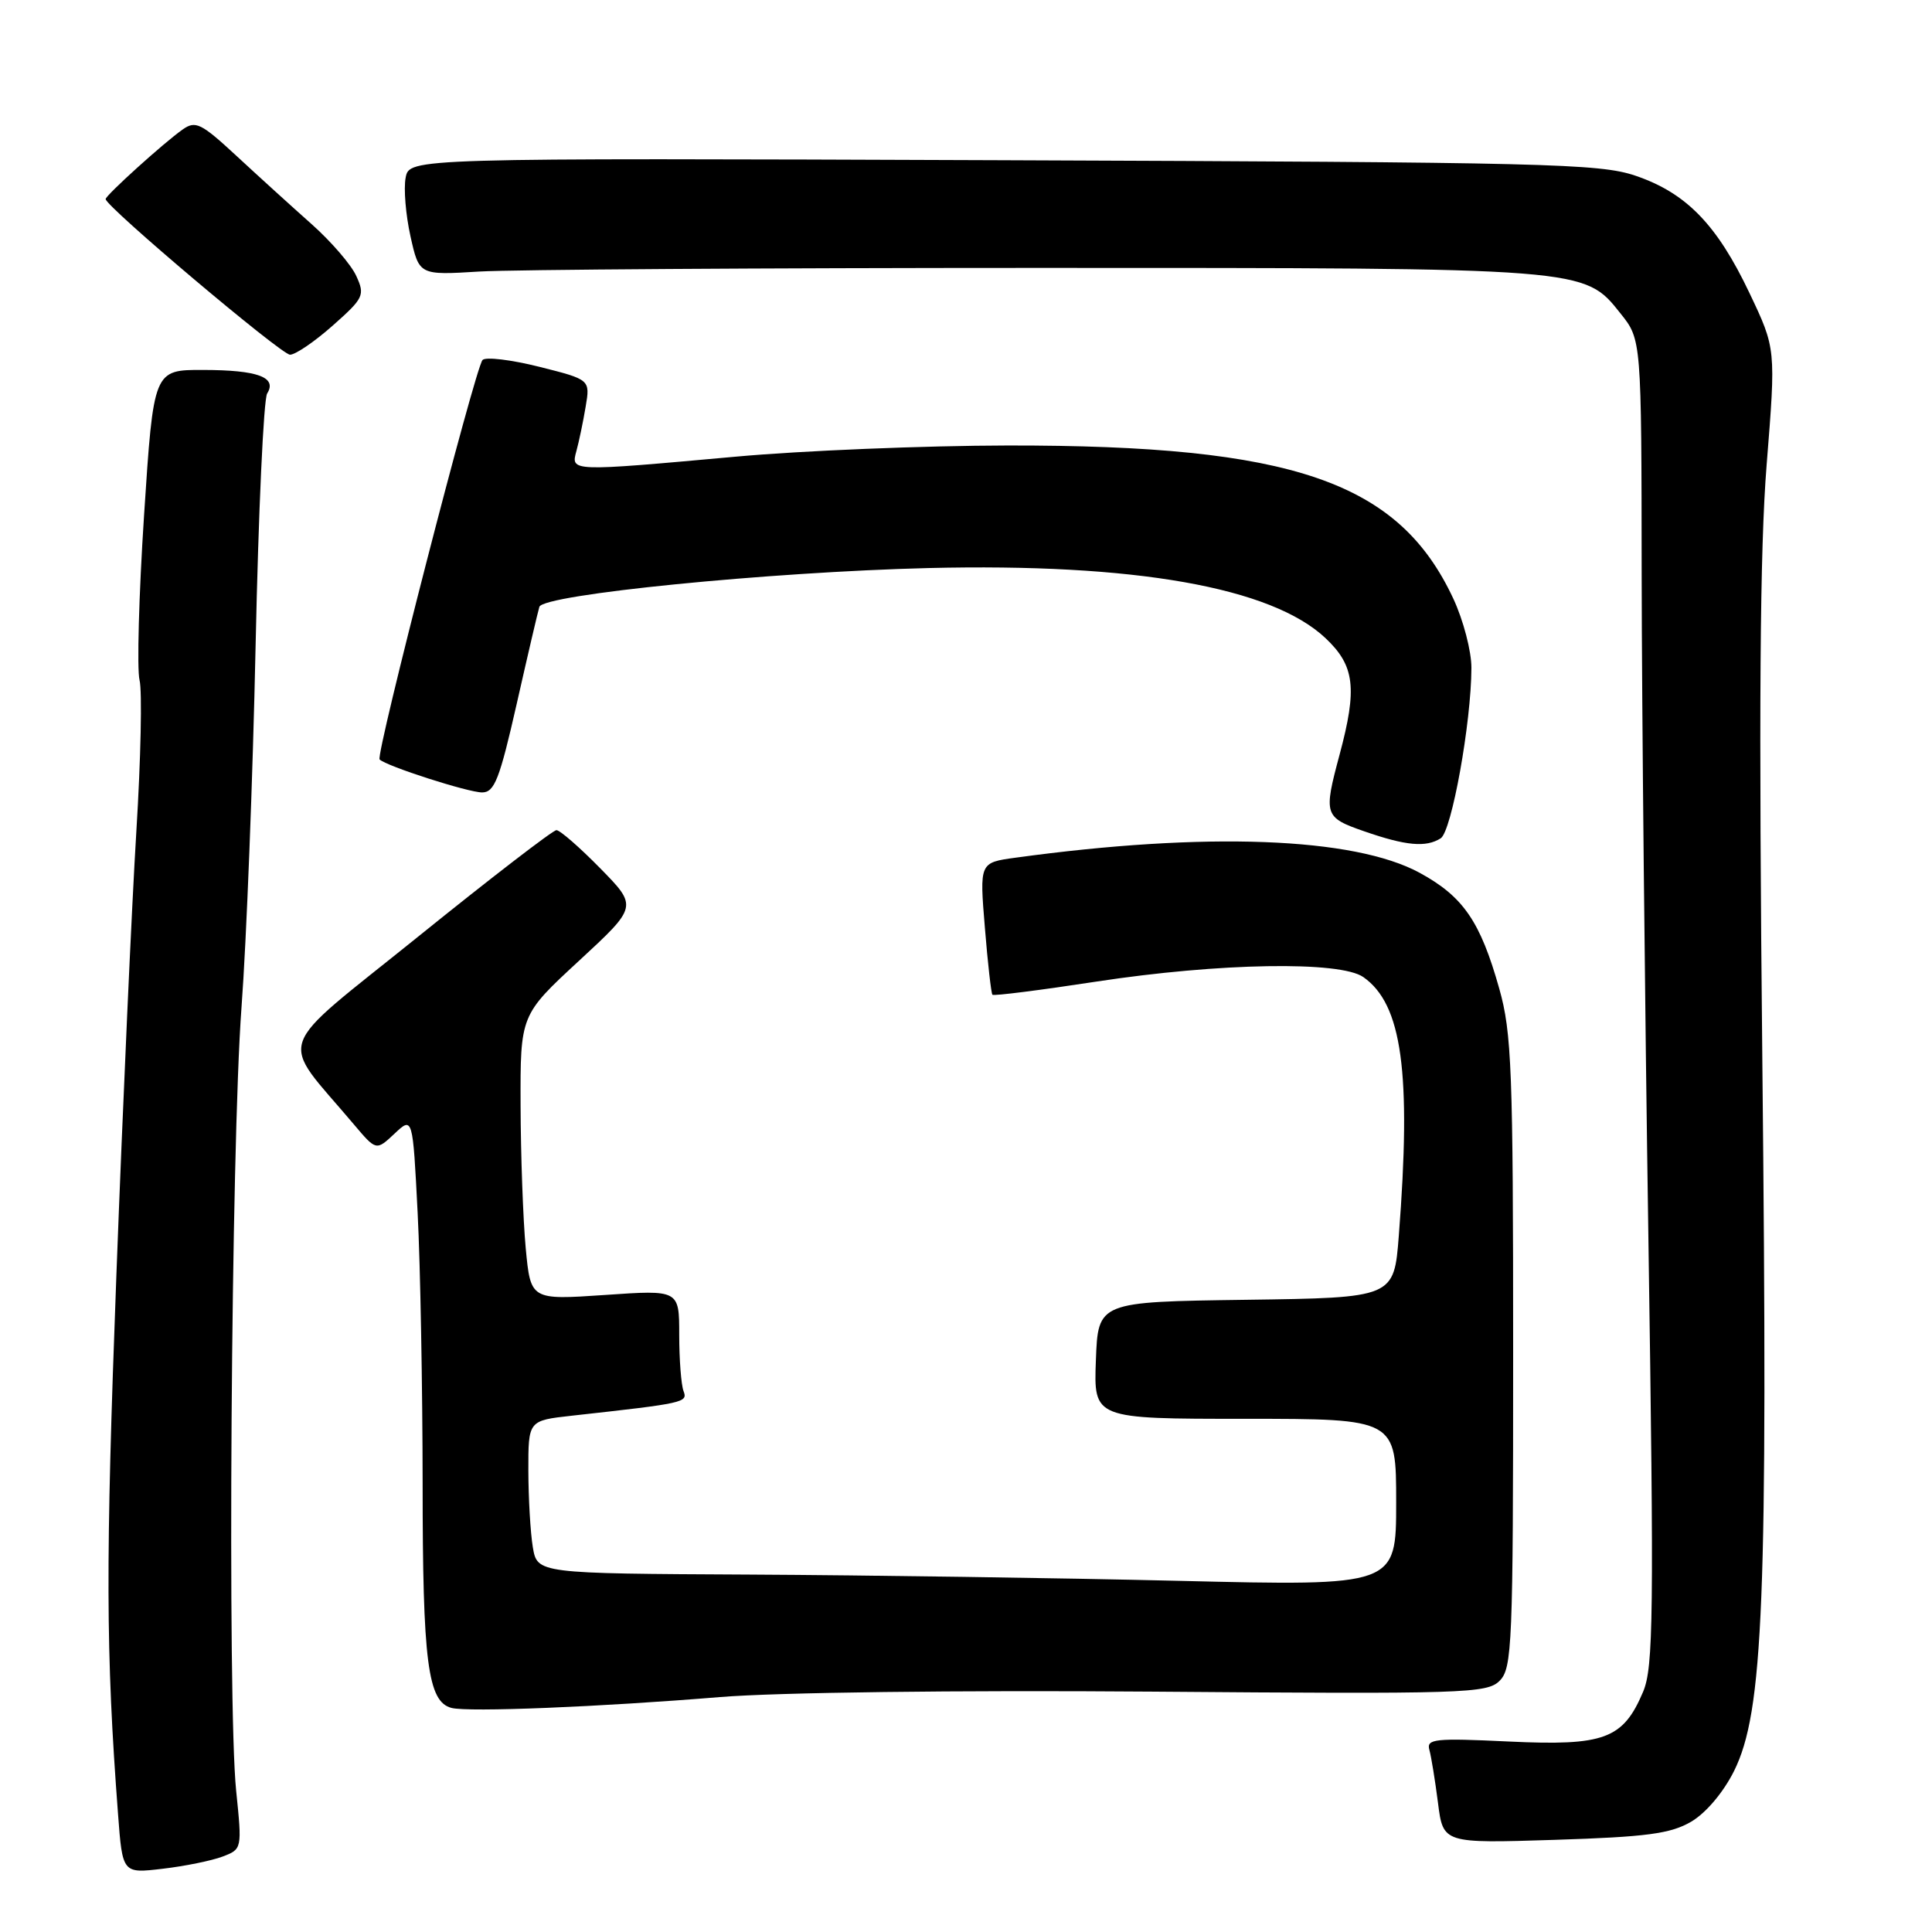 <?xml version="1.0" encoding="UTF-8" standalone="no"?>
<!DOCTYPE svg PUBLIC "-//W3C//DTD SVG 1.1//EN" "http://www.w3.org/Graphics/SVG/1.1/DTD/svg11.dtd" >
<svg xmlns="http://www.w3.org/2000/svg" xmlns:xlink="http://www.w3.org/1999/xlink" version="1.1" viewBox="0 0 256 256">
 <g >
 <path fill="currentColor"
d=" M 29.48 246.01 C 32.08 245.02 32.08 245.00 31.29 237.26 C 30.12 225.77 30.62 151.97 32.00 133.50 C 32.66 124.70 33.50 103.10 33.87 85.50 C 34.24 67.90 34.93 52.89 35.40 52.14 C 36.75 49.99 34.15 49.03 26.93 49.02 C 20.35 49.00 20.35 49.00 19.09 68.25 C 18.40 78.84 18.13 88.68 18.49 90.11 C 18.85 91.55 18.66 100.55 18.07 110.11 C 17.48 119.68 16.28 146.18 15.42 169.00 C 13.98 207.26 14.01 218.82 15.64 240.37 C 16.23 248.25 16.23 248.25 21.55 247.62 C 24.48 247.28 28.05 246.55 29.48 246.01 Z  M 224.08 241.39 C 226.04 240.24 228.34 237.52 229.76 234.69 C 233.67 226.83 234.26 212.15 233.52 140.72 C 233.04 94.01 233.19 72.82 234.09 61.57 C 235.32 46.20 235.32 46.20 231.82 38.84 C 227.51 29.76 223.44 25.57 216.70 23.28 C 211.94 21.67 204.86 21.50 132.87 21.23 C 54.24 20.94 54.24 20.94 53.75 23.55 C 53.47 24.98 53.76 28.47 54.39 31.31 C 55.54 36.47 55.54 36.47 63.52 35.98 C 67.91 35.72 101.20 35.50 137.50 35.50 C 210.39 35.50 209.89 35.46 214.73 41.54 C 217.50 45.00 217.50 45.00 217.53 76.25 C 217.55 93.44 217.95 132.93 218.42 164.00 C 219.17 214.08 219.09 220.92 217.72 224.17 C 215.07 230.44 212.58 231.36 199.93 230.76 C 190.10 230.29 188.99 230.41 189.40 231.87 C 189.65 232.77 190.16 235.92 190.54 238.88 C 191.22 244.26 191.22 244.26 206.00 243.79 C 218.21 243.40 221.35 242.98 224.08 241.39 Z  M 95.40 224.87 C 102.93 224.25 126.75 223.95 152.61 224.15 C 194.09 224.48 197.04 224.39 198.71 222.71 C 200.37 221.05 200.50 217.95 200.50 179.21 C 200.50 141.81 200.31 136.83 198.66 131.00 C 196.15 122.09 193.89 118.80 188.11 115.65 C 179.42 110.93 159.78 110.19 134.55 113.65 C 129.79 114.30 129.79 114.30 130.50 122.90 C 130.88 127.63 131.34 131.64 131.50 131.81 C 131.66 131.99 137.88 131.20 145.32 130.06 C 161.57 127.58 177.57 127.31 180.65 129.47 C 185.79 133.07 187.03 142.10 185.35 163.73 C 184.71 171.96 184.71 171.96 165.10 172.23 C 145.50 172.50 145.50 172.50 145.21 180.25 C 144.92 188.00 144.92 188.00 164.96 188.00 C 185.00 188.00 185.00 188.00 185.00 199.08 C 185.00 210.16 185.00 210.16 156.25 209.47 C 140.44 209.09 114.83 208.72 99.34 208.64 C 71.19 208.50 71.19 208.50 70.60 205.00 C 70.28 203.07 70.02 198.51 70.01 194.87 C 70.00 188.23 70.00 188.23 75.75 187.59 C 90.76 185.93 91.15 185.84 90.57 184.32 C 90.26 183.50 90.00 180.15 90.00 176.87 C 90.00 170.91 90.00 170.91 80.16 171.59 C 70.31 172.26 70.31 172.26 69.66 165.38 C 69.31 161.60 69.00 153.10 68.98 146.50 C 68.94 134.50 68.94 134.50 76.72 127.31 C 84.50 120.12 84.50 120.12 79.54 115.06 C 76.81 112.28 74.20 110.00 73.73 110.00 C 73.27 110.00 65.03 116.34 55.43 124.09 C 35.94 139.81 36.87 137.10 46.90 149.00 C 49.85 152.49 49.85 152.49 52.27 150.22 C 54.69 147.94 54.69 147.94 55.34 160.72 C 55.70 167.75 55.99 183.90 56.00 196.60 C 56.00 220.23 56.68 225.50 59.83 226.31 C 62.06 226.89 79.47 226.18 95.40 224.87 Z  M 190.90 111.08 C 192.35 110.16 194.95 95.76 194.97 88.50 C 194.98 86.30 193.90 82.18 192.58 79.34 C 185.34 63.81 171.32 58.98 133.50 59.03 C 122.50 59.05 106.30 59.71 97.50 60.51 C 75.49 62.50 75.63 62.51 76.38 59.75 C 76.72 58.51 77.27 55.88 77.60 53.90 C 78.21 50.30 78.21 50.30 71.45 48.60 C 67.74 47.67 64.36 47.26 63.94 47.70 C 62.97 48.72 49.74 100.07 50.30 100.63 C 51.17 101.51 62.03 105.00 63.88 105.00 C 65.52 105.00 66.20 103.26 68.47 93.25 C 69.93 86.79 71.28 81.01 71.47 80.41 C 71.98 78.77 101.95 75.79 123.00 75.27 C 150.35 74.61 168.48 77.81 175.64 84.56 C 179.51 88.21 179.87 91.18 177.50 100.00 C 175.36 107.98 175.46 108.31 180.76 110.15 C 186.28 112.07 188.95 112.32 190.90 111.08 Z  M 44.09 43.14 C 48.20 39.50 48.38 39.12 47.21 36.57 C 46.54 35.08 43.86 31.98 41.27 29.68 C 38.68 27.38 34.21 23.32 31.34 20.66 C 26.64 16.31 25.91 15.95 24.20 17.16 C 21.72 18.90 14.00 25.88 14.00 26.38 C 14.00 27.36 37.27 47.00 38.43 47.00 C 39.15 47.00 41.70 45.26 44.09 43.14 Z "/>
</g>
</svg>